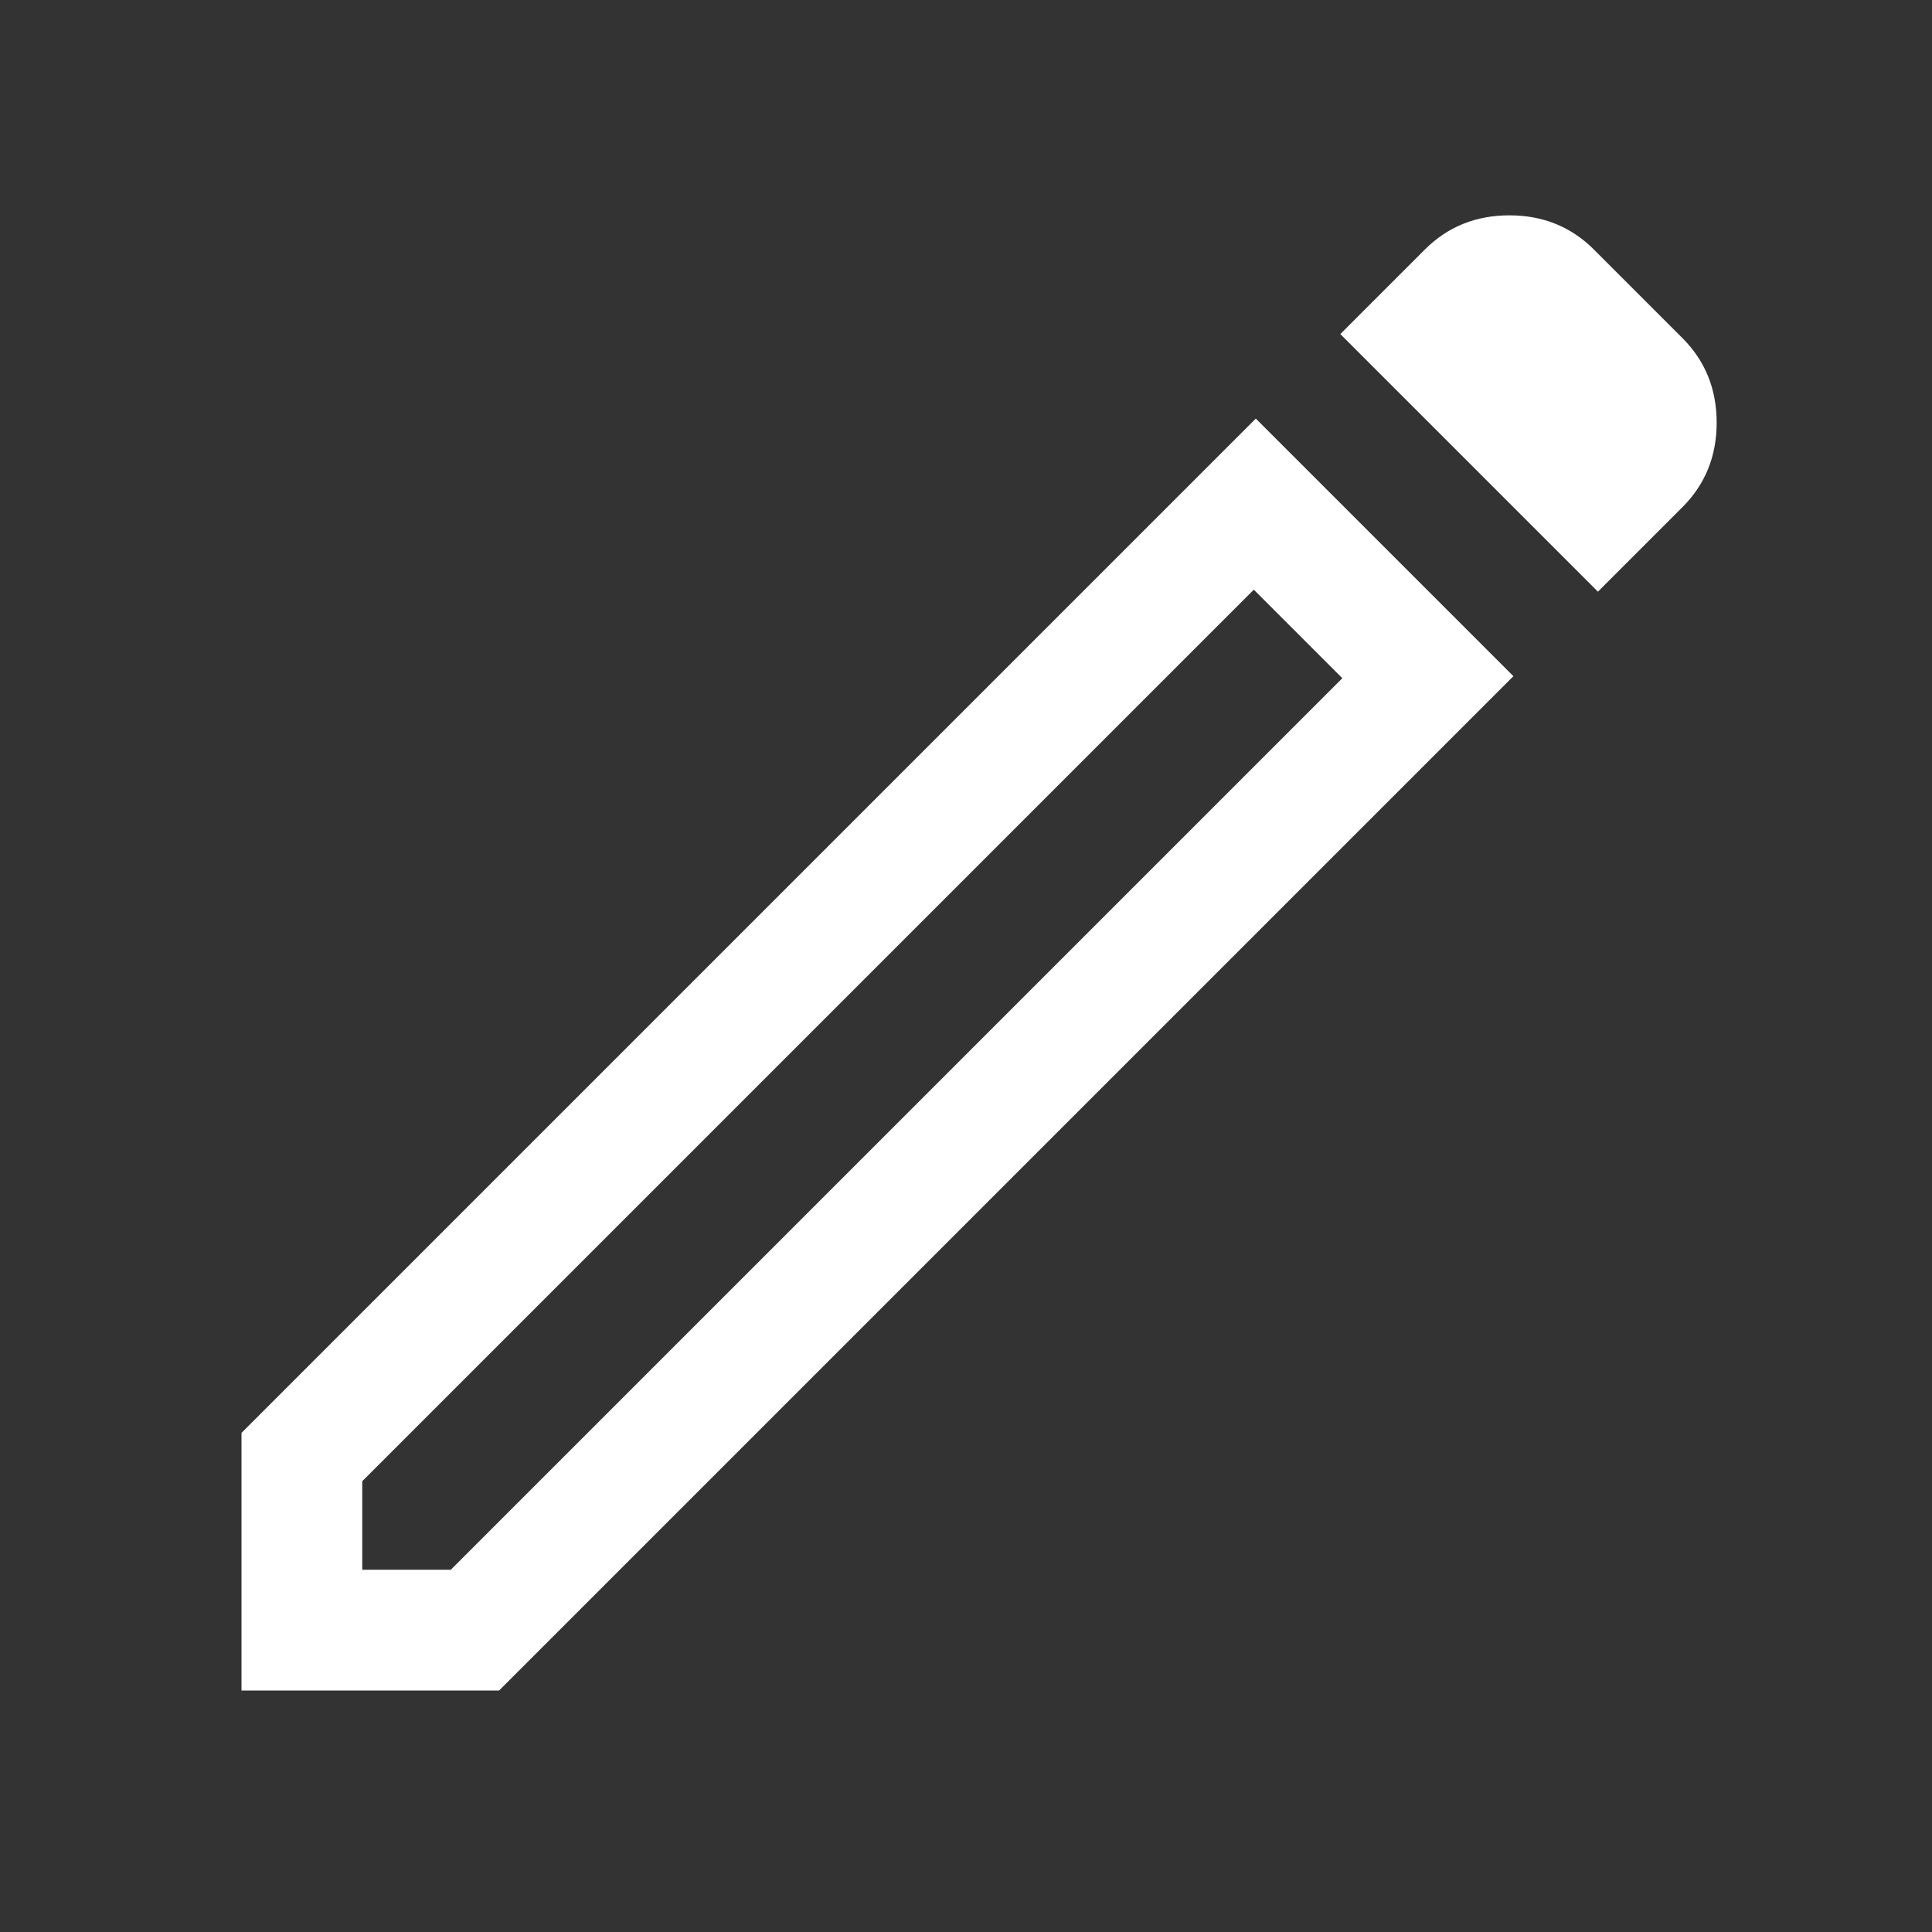 <svg xmlns="http://www.w3.org/2000/svg" height="48" viewBox="0 -960 960 960" width="48"><rect x="0" y="-960" width="960" height="960" fill="#333333" stroke="none"/><path fill="#FFFFFF" d="M180-180h44l443-443-44-44-443 443v44Zm614-486L666-794l42-42q17-17 42-17t42 17l44 44q17 17 17 42t-17 42l-42 42Zm-42 42L248-120H120v-128l504-504 128 128Zm-107-21-22-22 44 44-22-22Z"/></svg>